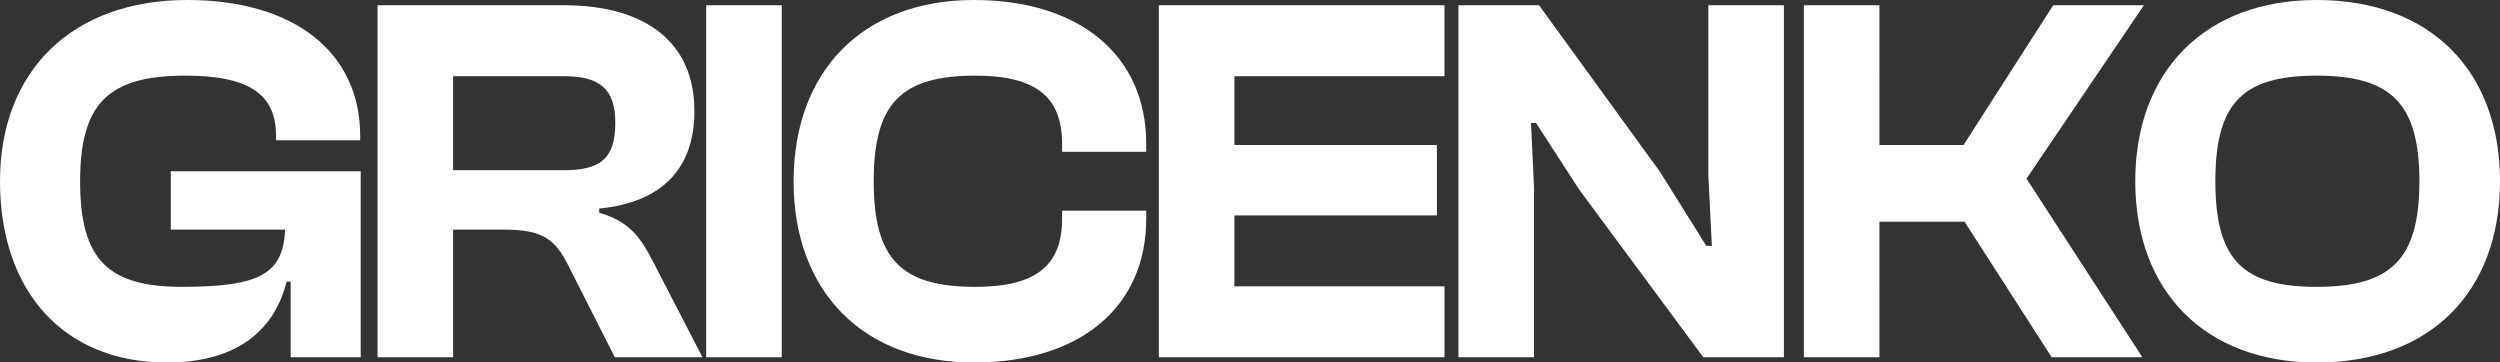 <svg width="200" height="29" fill="none" xmlns="http://www.w3.org/2000/svg"><rect width="100%" height="100%" fill="#333333" stroke="none"/><path d="M13.34 29c5.844 0 8.665-2.774 9.592-6.473h.322v6.053h5.602V13.702H13.662v4.665h9.149c-.161 3.572-2.056 4.58-8.262 4.58-5.924 0-8.141-2.185-8.141-8.447 0-6.262 2.297-8.448 8.423-8.448 5.199 0 7.254 1.555 7.254 4.834v.336h6.73v-.336C28.816 4.119 23.456 0 14.993 0 5.722 0 0 5.716 0 14.5 0 23.284 5.078 29 13.34 29zm22.908-.42V18.367h3.99c3.144 0 4.151.714 5.24 2.9l3.707 7.313h7.012l-3.909-7.565c-1.007-1.976-1.934-3.32-4.352-3.993v-.336c5.078-.505 7.617-3.237 7.617-7.818 0-5.38-3.789-8.448-10.439-8.448H30.203v28.16h6.045zm0-22.486h8.826c2.862 0 4.151.967 4.151 3.74 0 2.943-1.29 3.783-4.15 3.783h-8.827V6.094zM62.54 28.58V.42h-6.045v28.16h6.045zm15.376.42c8.423 0 13.783-4.371 13.783-11.516v-.63h-6.73v.63c0 3.699-2.015 5.464-6.932 5.464-5.924 0-8.141-2.186-8.141-8.448 0-6.262 2.217-8.448 8.14-8.448 4.918 0 6.933 1.765 6.933 5.464v.63h6.73v-.63C91.7 4.37 86.3 0 77.916 0c-8.907 0-14.428 5.716-14.428 14.5 0 8.784 5.521 14.5 14.428 14.5zm37.642-.42v-5.674H98.752v-5.674h16.201V11.6h-16.2V6.094h16.805V.42H92.707v28.16h22.851zm7.164 0V15.004l-.242-5.17h.403l3.426 5.296 9.955 13.45h6.448V.42h-6.045v13.576l.282 5.674h-.444l-3.707-5.927L123.125.42h-6.448v28.16h6.045zm27.631 0V17.736h6.811l6.972 10.844h7.254l-9.269-14.29 9.39-13.87h-7.254l-7.174 11.18h-6.73V.42h-6.046v28.16h6.046z" fill="#fff"/><path d="M185.33 29c9.149 0 14.67-5.716 14.67-14.5C200 5.716 194.479 0 185.33 0c-8.947 0-14.509 5.716-14.509 14.5 0 8.784 5.562 14.5 14.509 14.5zm0-6.052c-5.924 0-8.101-2.186-8.101-8.448 0-6.262 2.177-8.448 8.101-8.448 5.925 0 8.222 2.186 8.222 8.448 0 6.262-2.297 8.448-8.222 8.448z" fill="#fff"/></svg>
